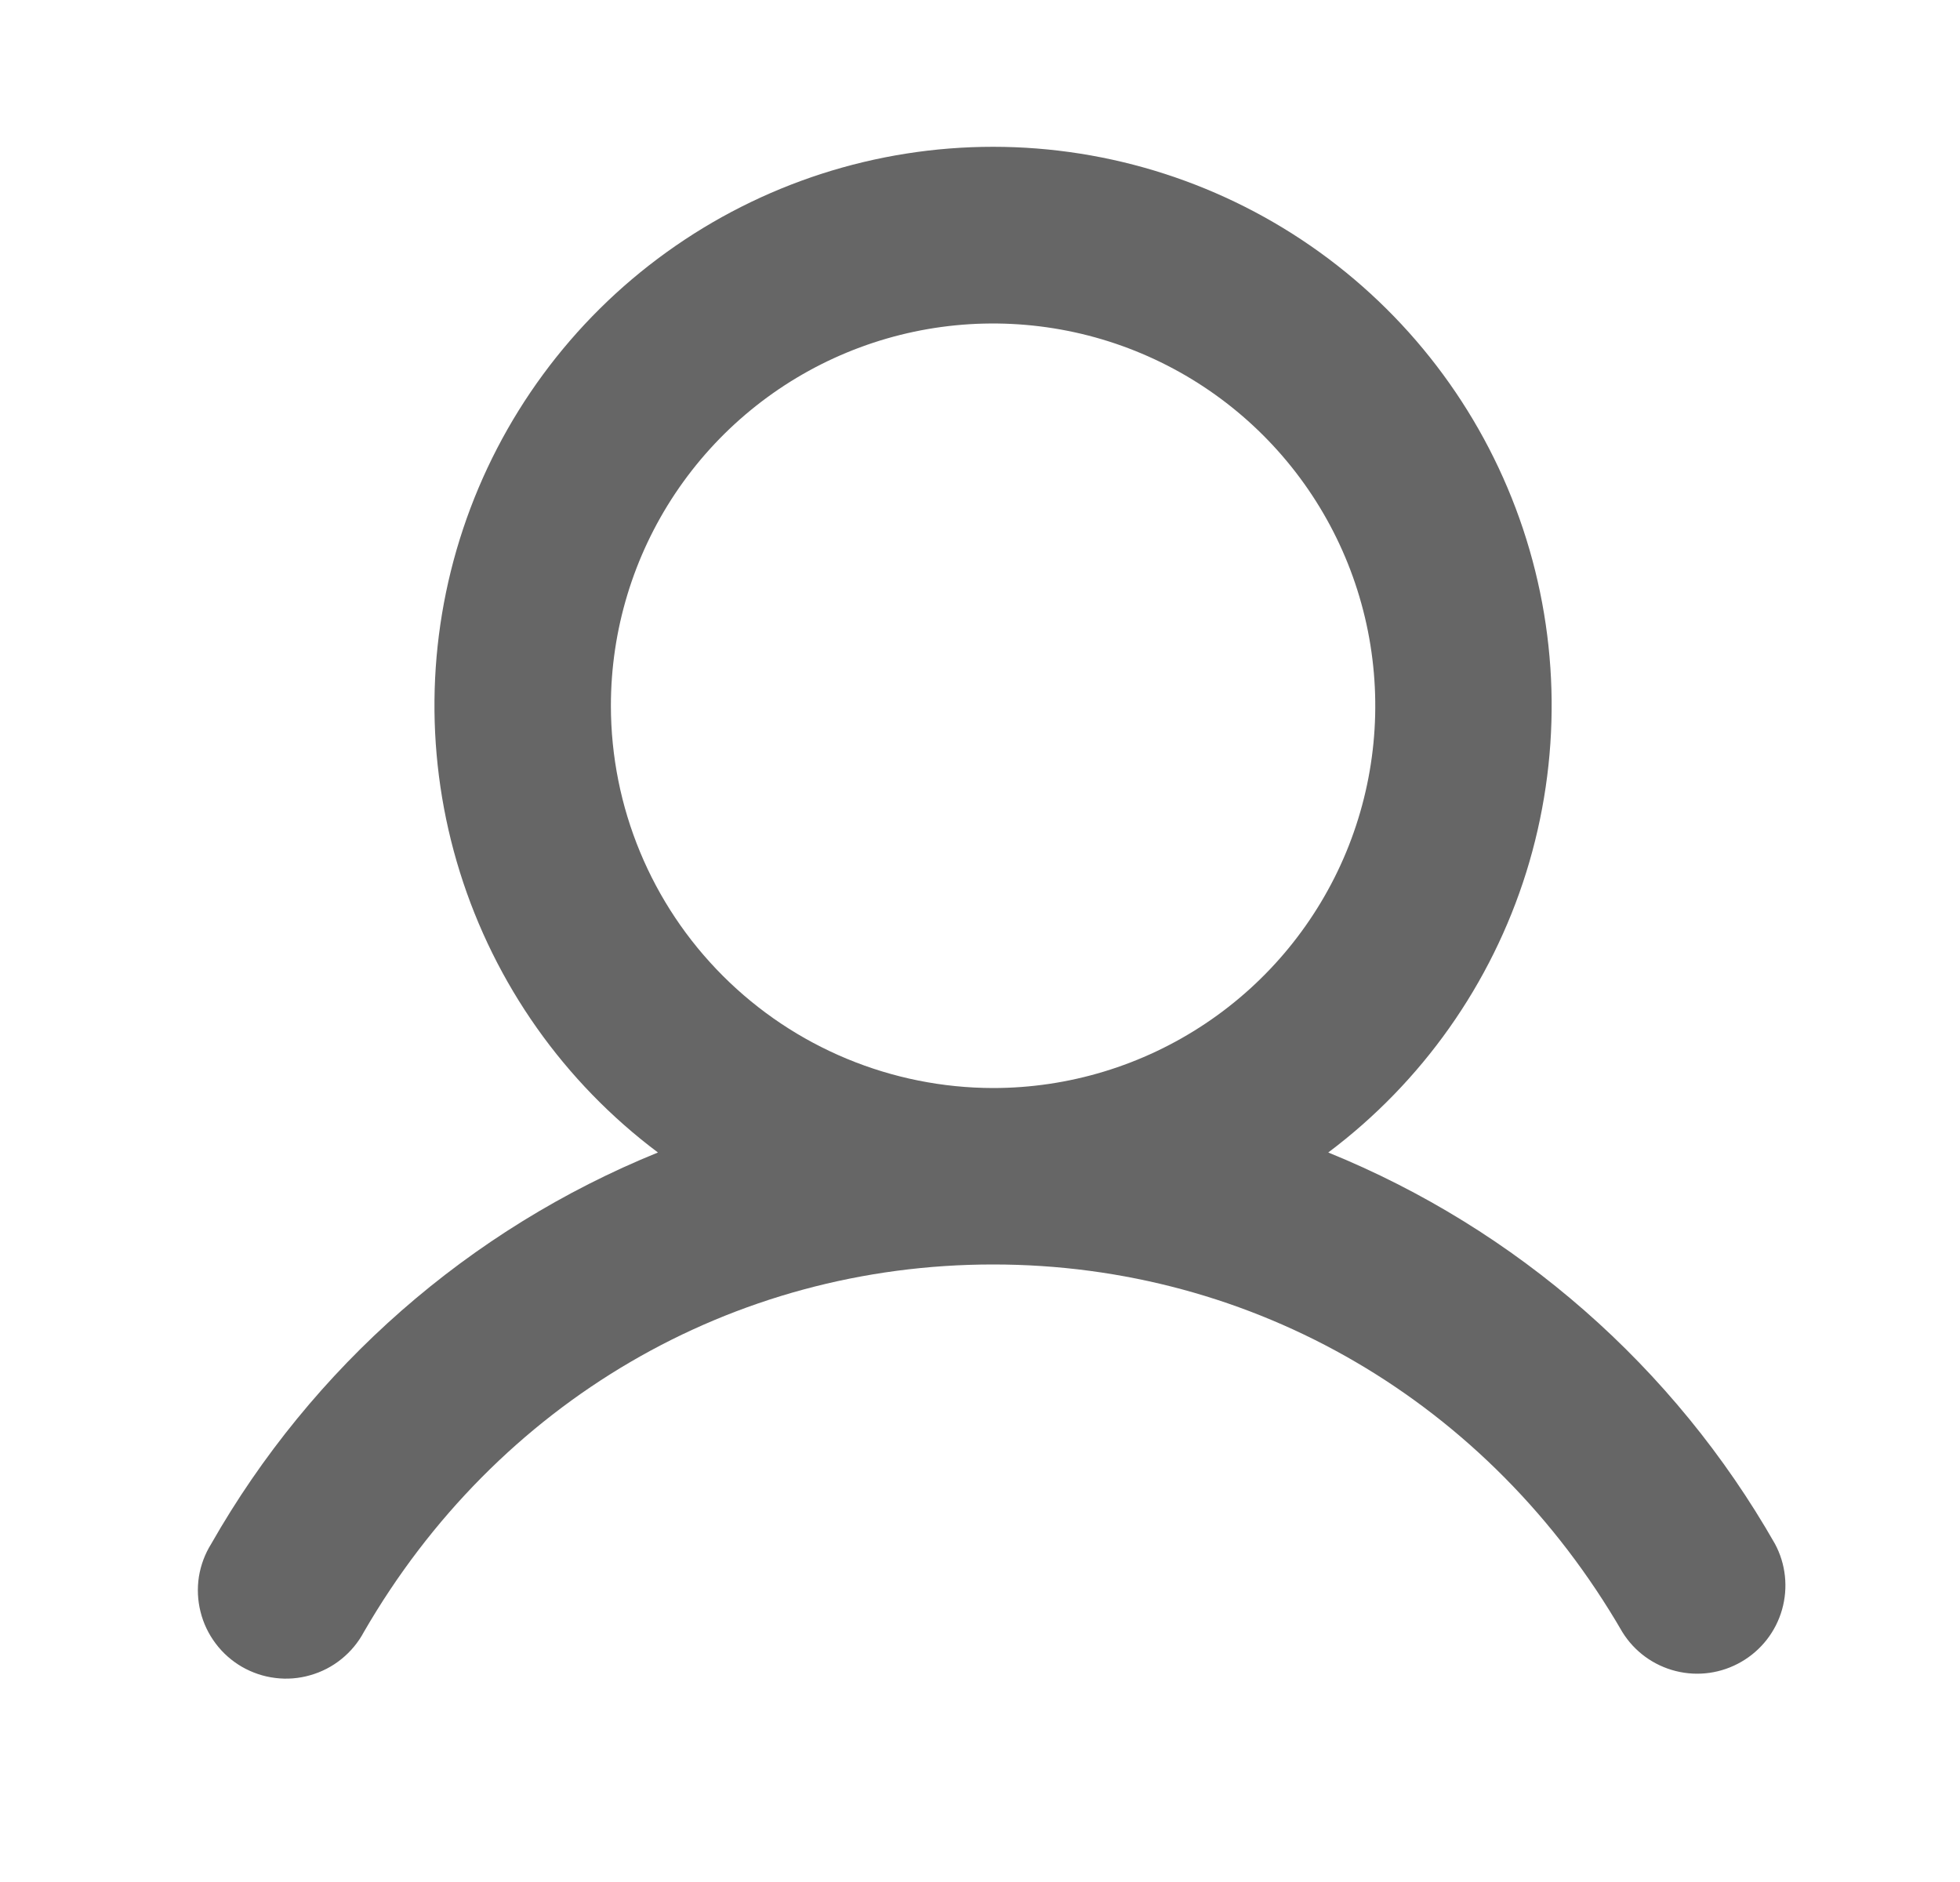 <svg width="25" height="24" viewBox="0 0 25 24" fill="none" xmlns="http://www.w3.org/2000/svg">
<path d="M22.64 19.688C21.354 17.432 19.347 15.674 16.942 14.697C18.138 13.8 19.022 12.549 19.468 11.122C19.913 9.694 19.899 8.163 19.426 6.744C18.953 5.325 18.046 4.091 16.833 3.217C15.62 2.343 14.162 1.872 12.667 1.872C11.171 1.872 9.714 2.343 8.501 3.217C7.287 4.091 6.38 5.325 5.907 6.744C5.434 8.163 5.42 9.694 5.866 11.122C6.312 12.549 7.195 13.8 8.392 14.697C5.986 15.674 3.979 17.432 2.694 19.688C2.614 19.816 2.561 19.958 2.537 20.107C2.514 20.256 2.521 20.409 2.558 20.555C2.594 20.701 2.66 20.838 2.751 20.959C2.841 21.079 2.955 21.18 3.086 21.256C3.217 21.331 3.361 21.38 3.511 21.398C3.66 21.417 3.812 21.405 3.957 21.363C4.102 21.322 4.238 21.252 4.355 21.157C4.472 21.063 4.57 20.945 4.641 20.812C6.339 17.876 9.339 16.125 12.667 16.125C15.994 16.125 18.994 17.877 20.693 20.812C20.847 21.061 21.091 21.239 21.375 21.31C21.658 21.381 21.958 21.339 22.211 21.192C22.464 21.046 22.65 20.808 22.73 20.527C22.81 20.246 22.778 19.945 22.64 19.688ZM7.792 9C7.792 8.036 8.078 7.093 8.613 6.292C9.149 5.49 9.91 4.865 10.801 4.496C11.692 4.127 12.672 4.031 13.618 4.219C14.563 4.407 15.432 4.871 16.114 5.553C16.796 6.235 17.26 7.103 17.448 8.049C17.636 8.995 17.54 9.975 17.171 10.866C16.802 11.756 16.177 12.518 15.375 13.053C14.573 13.589 13.631 13.875 12.667 13.875C11.374 13.873 10.135 13.359 9.221 12.445C8.307 11.532 7.793 10.293 7.792 9Z" fill="#666666"/>
</svg>
